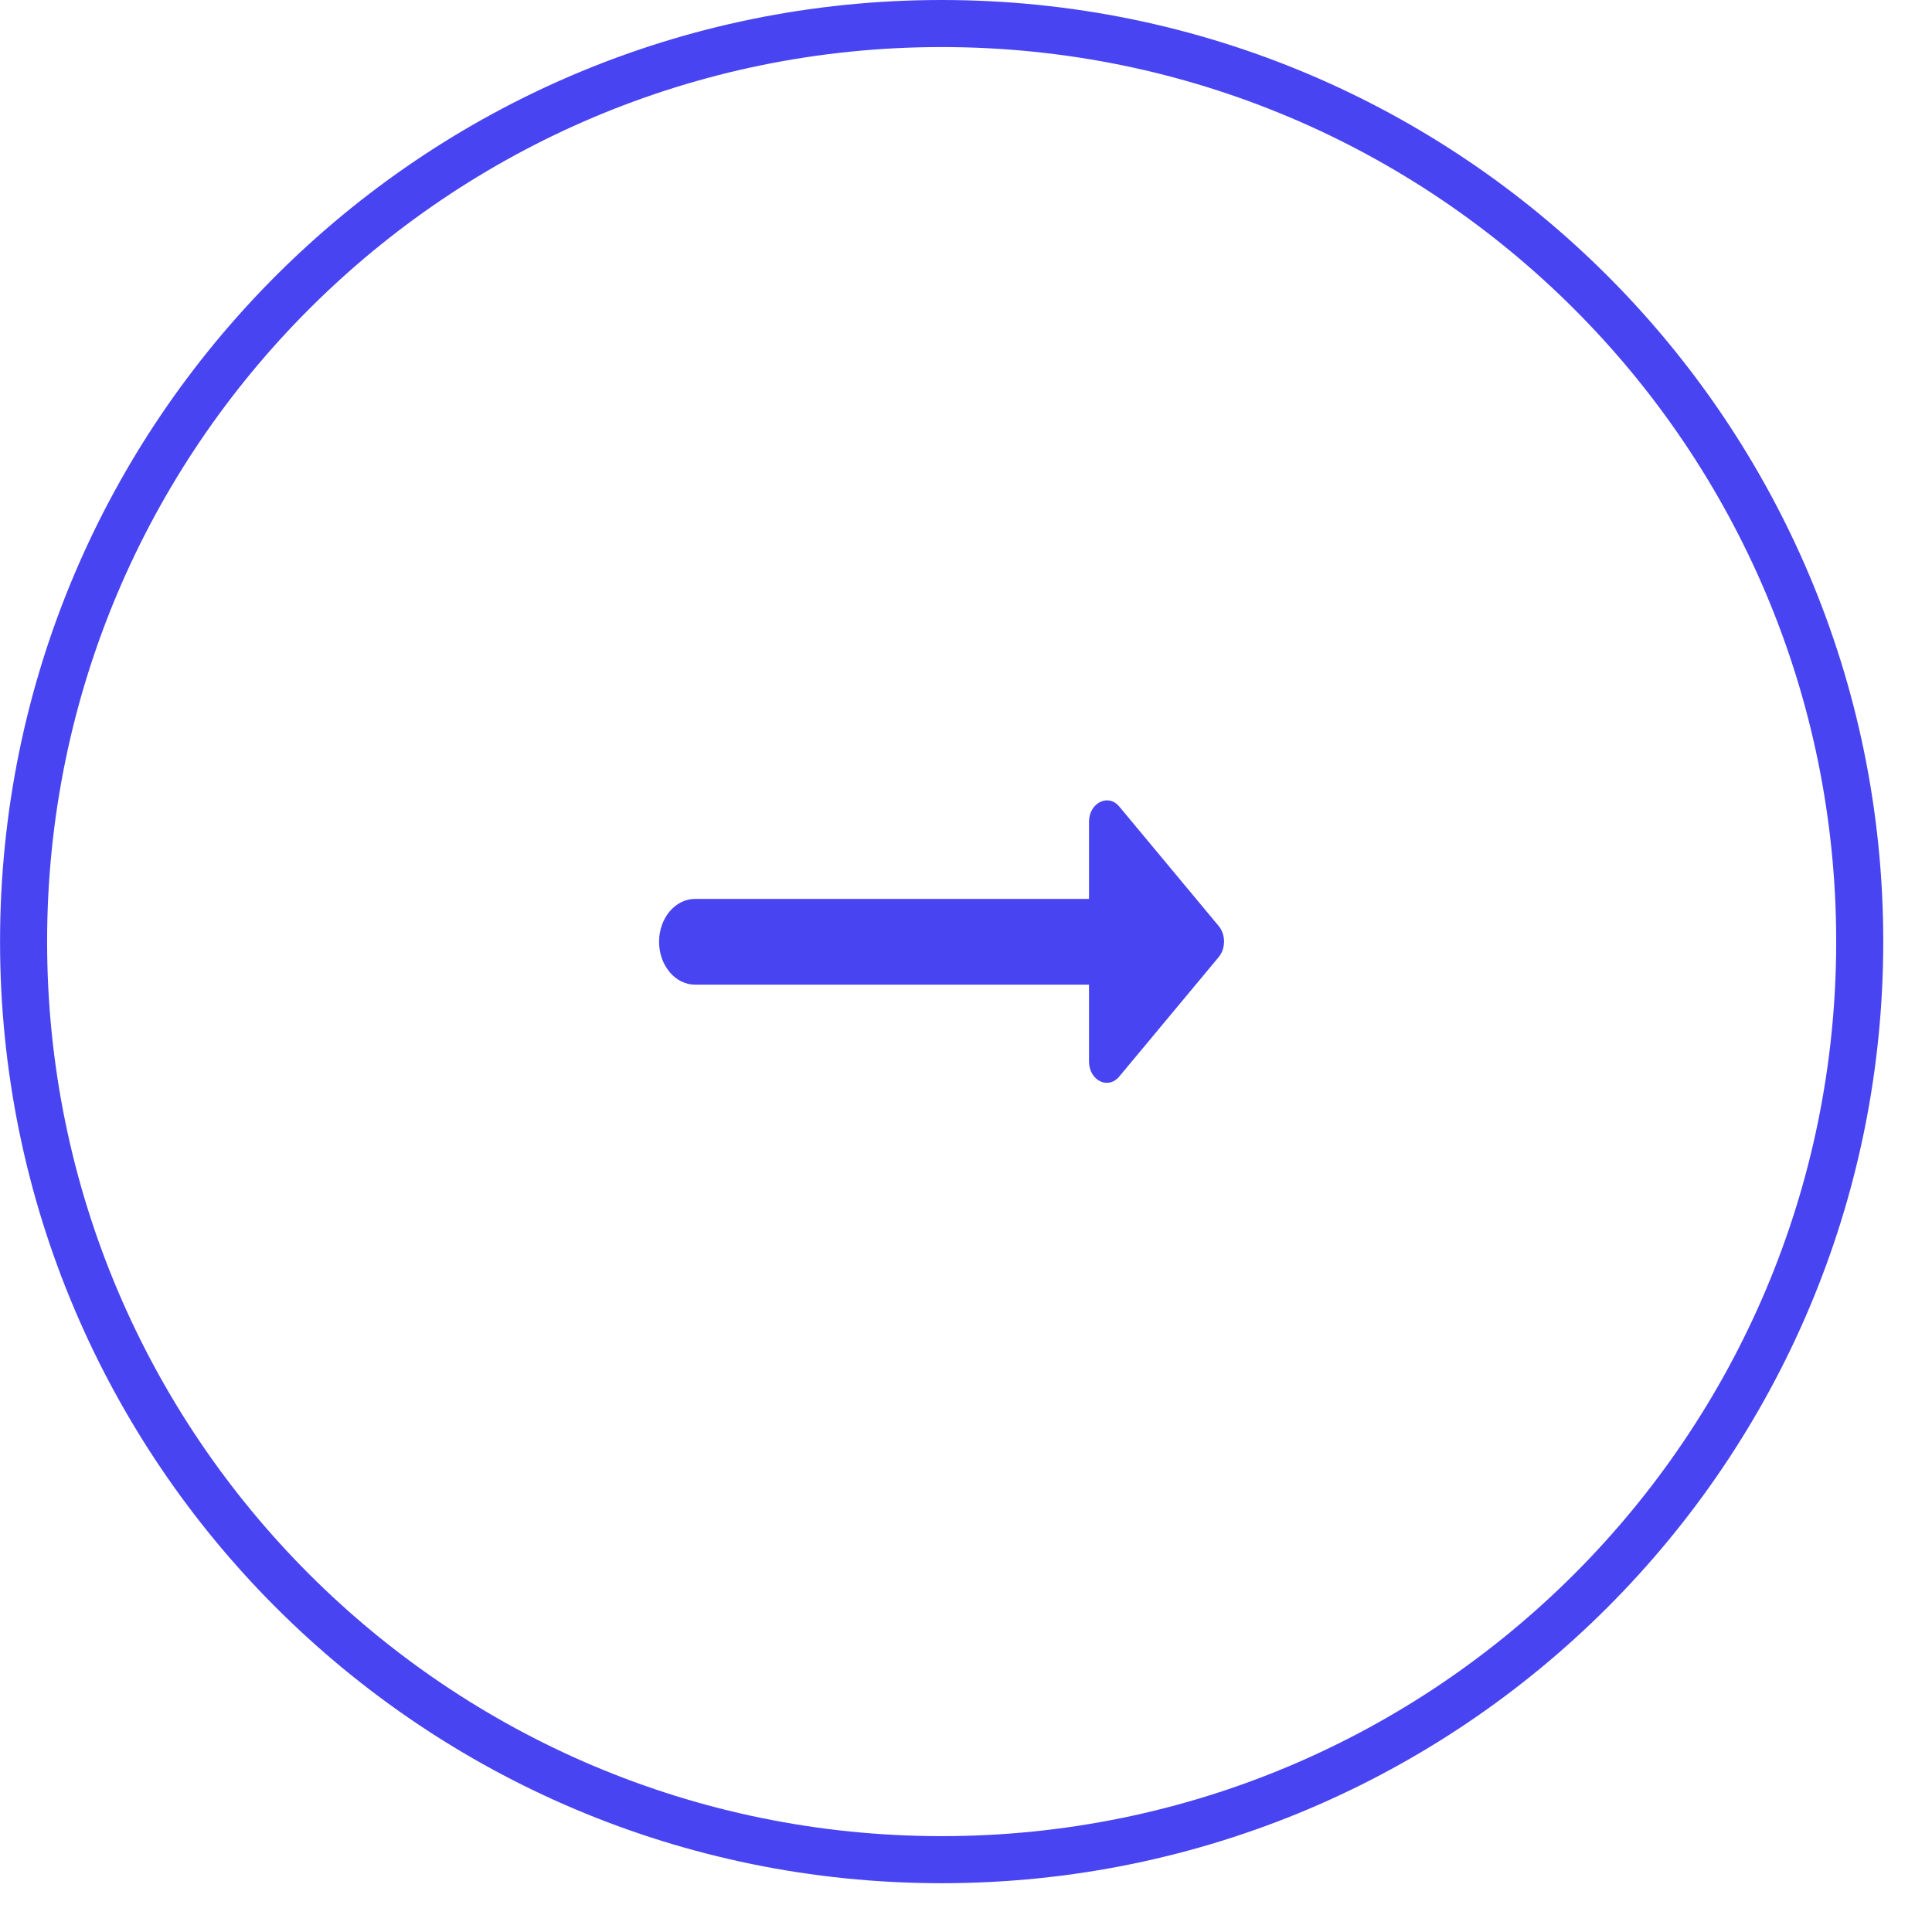 <svg width="39" height="39" viewBox="0 0 39 39" fill="none" xmlns="http://www.w3.org/2000/svg">
<g clip-path="url(#clip0_44_6325)">
<g clip-path="url(#clip1_44_6325)">
<g clip-path="url(#clip2_44_6325)">
<path d="M19.008 37.54C8.773 37.54 0.476 29.242 0.476 19.007C0.476 8.772 8.773 0.475 19.008 0.475C29.244 0.475 37.541 8.772 37.541 19.007C37.541 29.242 29.244 37.54 19.008 37.54Z" stroke="#4944F2" stroke-width="0.95"/>
<path d="M21.983 18.146H14.027C13.63 18.146 13.304 18.535 13.304 19.011C13.304 19.487 13.63 19.876 14.027 19.876H21.983V21.425C21.983 21.814 22.373 22.004 22.597 21.727L24.606 19.314C24.743 19.141 24.743 18.872 24.606 18.699L22.597 16.285C22.373 16.009 21.983 16.208 21.983 16.588V18.146Z" fill="#4944F2"/>
</g>
</g>
</g>
<defs>
<clipPath id="clip0_44_6325">
<path d="M38.016 19.008C38.016 8.51 29.506 0 19.008 0C8.51 0 -7.62939e-06 8.51 -7.62939e-06 19.008C-7.62939e-06 29.506 8.51 38.016 19.008 38.016C29.506 38.016 38.016 29.506 38.016 19.008Z" fill="white"/>
</clipPath>
<clipPath id="clip1_44_6325">
<rect width="38.016" height="38.016" fill="white" transform="matrix(-1 0 0 1 38.016 0)"/>
</clipPath>
<clipPath id="clip2_44_6325">
<rect width="38.016" height="38.016" fill="white" transform="matrix(-1 0 0 1 38.016 0)"/>
</clipPath>
</defs>
</svg>
